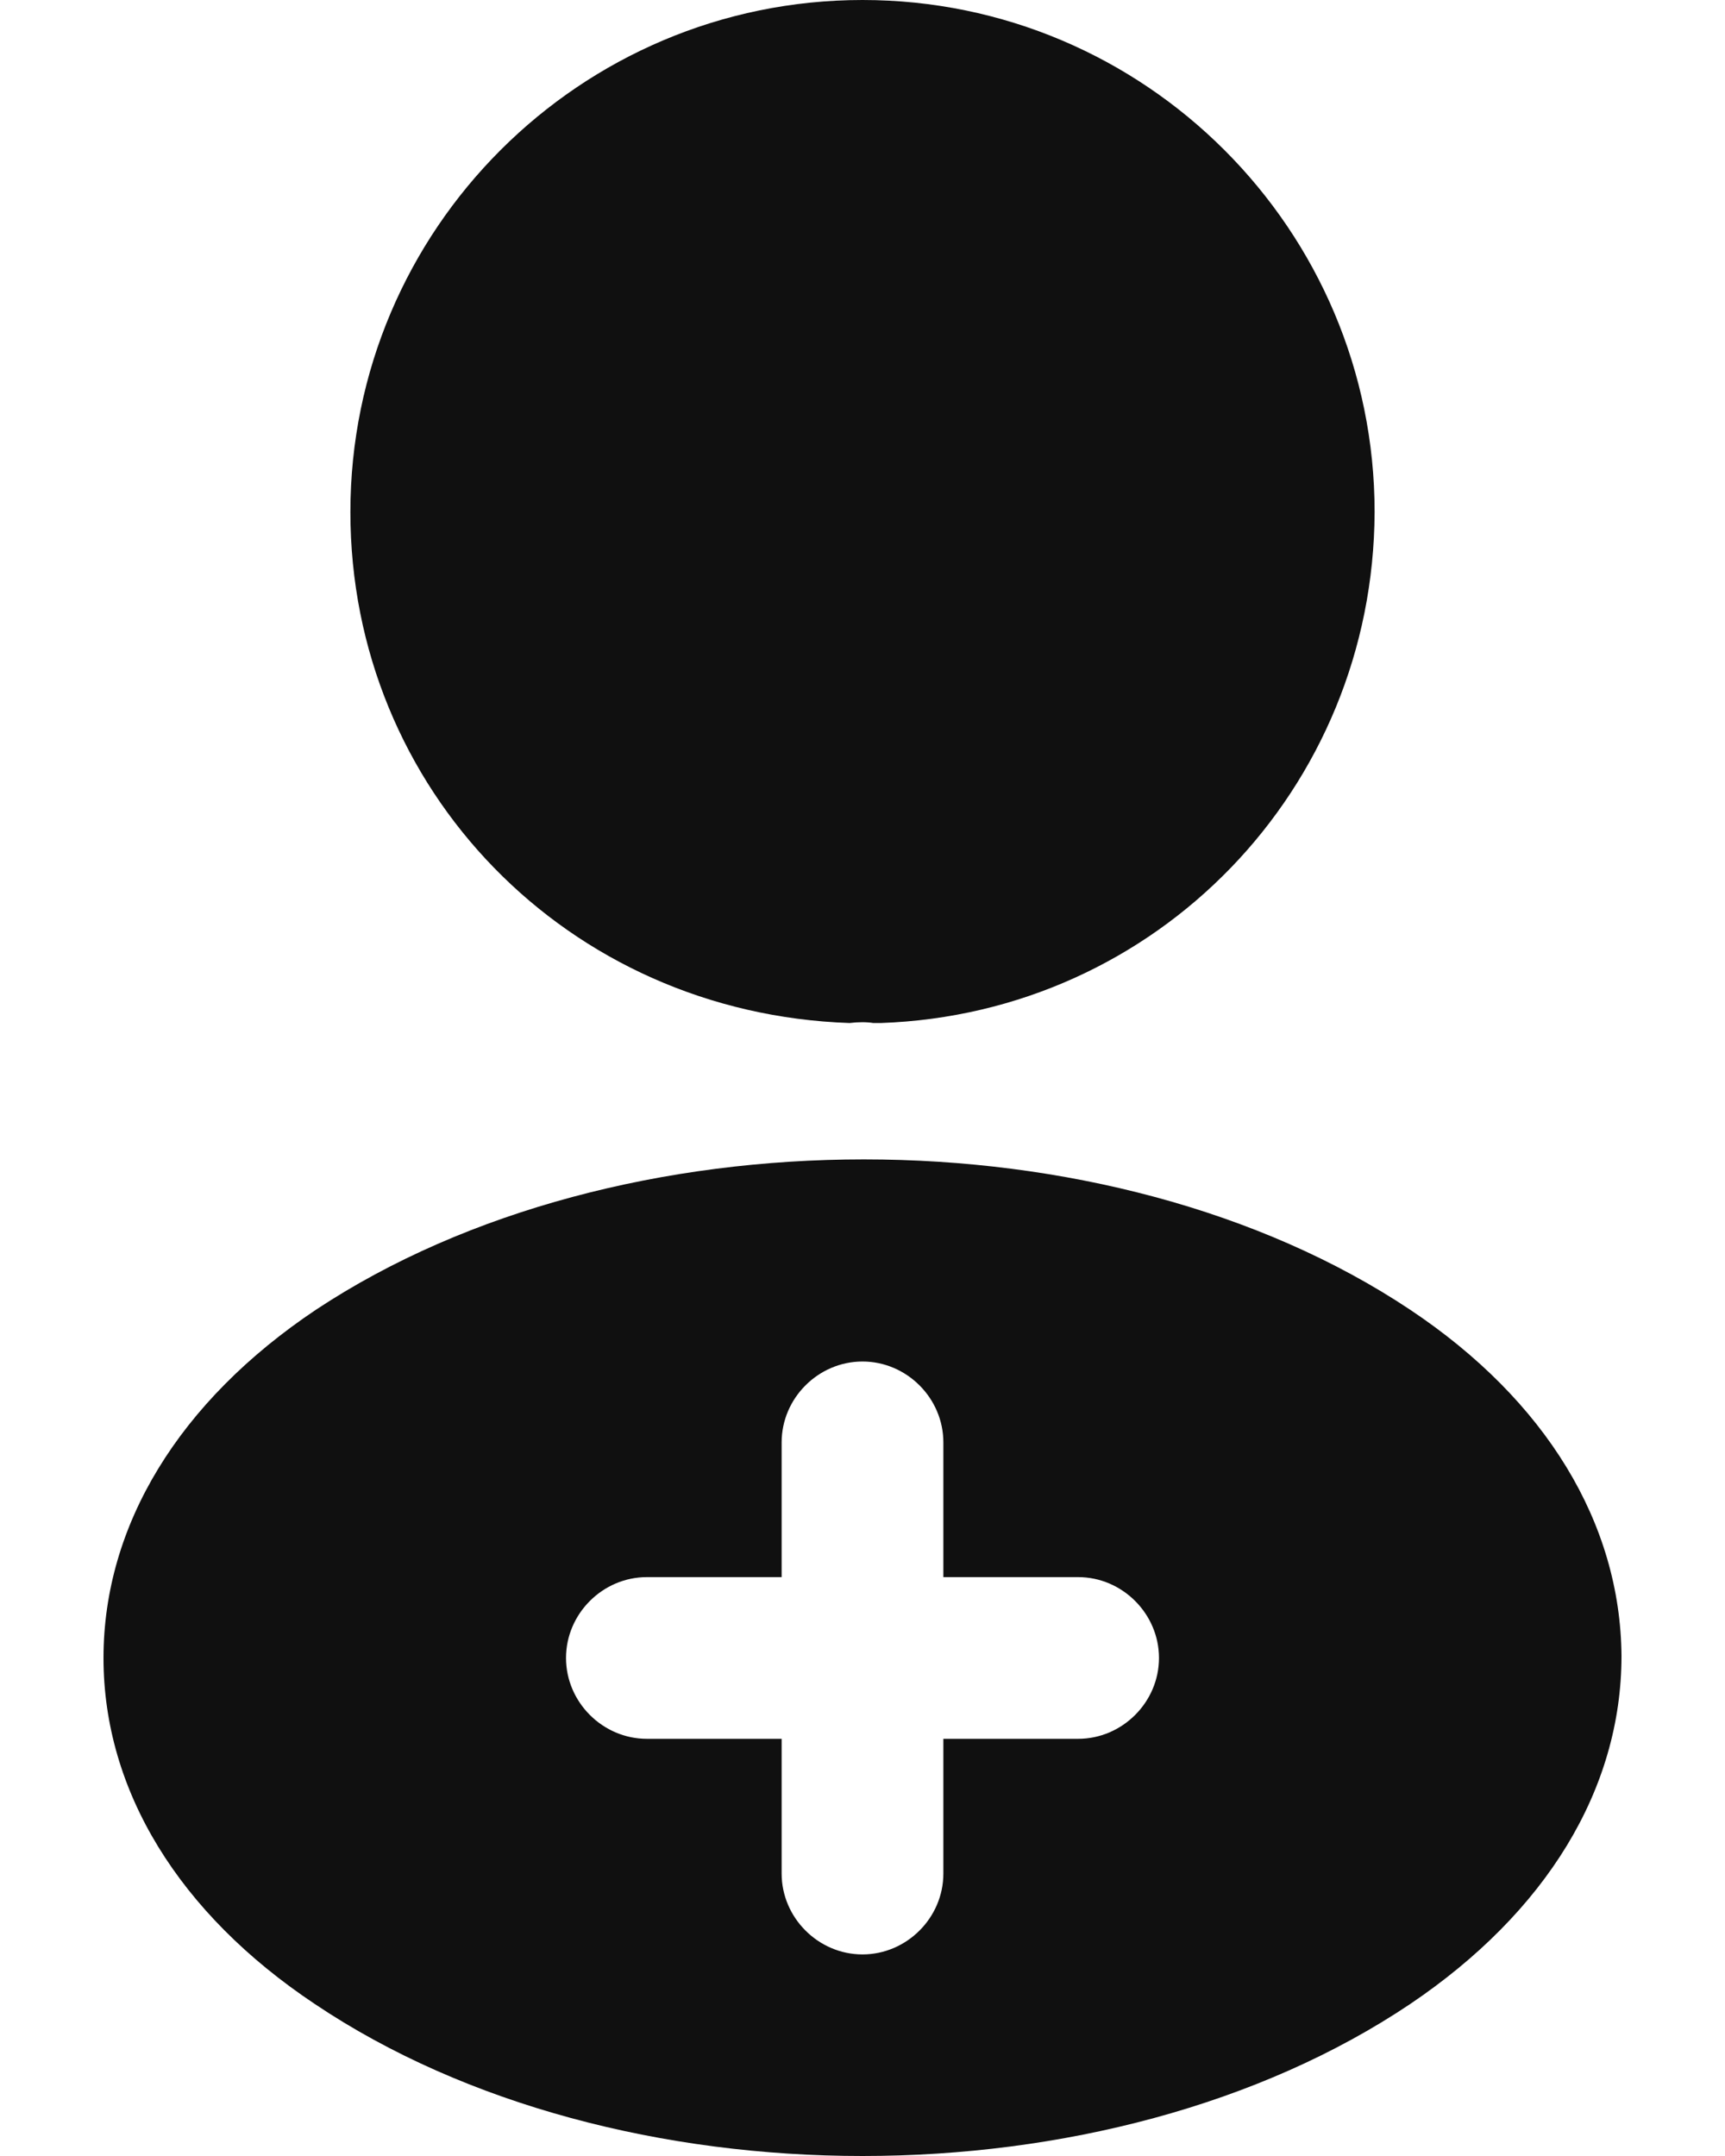 <svg width="16" height="20" viewBox="0 0 16 20" fill="none" xmlns="http://www.w3.org/2000/svg">
<path d="M8 0C5.38 0 3.25 2.13 3.25 4.75C3.25 7.32 5.26 9.4 7.88 9.49C7.96 9.48 8.04 9.48 8.1 9.49C8.12 9.49 8.13 9.49 8.15 9.49C8.16 9.49 8.16 9.49 8.17 9.49C10.73 9.4 12.74 7.32 12.75 4.75C12.75 2.13 10.62 0 8 0Z" fill="#101010"/>
<path d="M13.08 12.15C10.29 10.29 5.74 10.29 2.93 12.15C1.66 13 0.96 14.15 0.96 15.38C0.96 16.61 1.66 17.75 2.92 18.59C4.32 19.53 6.16 20 8 20C9.84 20 11.68 19.53 13.08 18.59C14.34 17.74 15.04 16.6 15.04 15.36C15.03 14.13 14.34 12.99 13.08 12.15ZM10 16.13H8.75V17.38C8.75 17.79 8.41 18.13 8 18.13C7.59 18.13 7.25 17.79 7.25 17.38V16.13H6C5.59 16.13 5.25 15.79 5.25 15.38C5.25 14.97 5.59 14.63 6 14.63H7.25V13.38C7.25 12.97 7.59 12.63 8 12.63C8.41 12.63 8.75 12.97 8.75 13.38V14.63H10C10.41 14.63 10.75 14.97 10.75 15.38C10.75 15.79 10.41 16.13 10 16.13Z" fill="#101010"/>
</svg>
